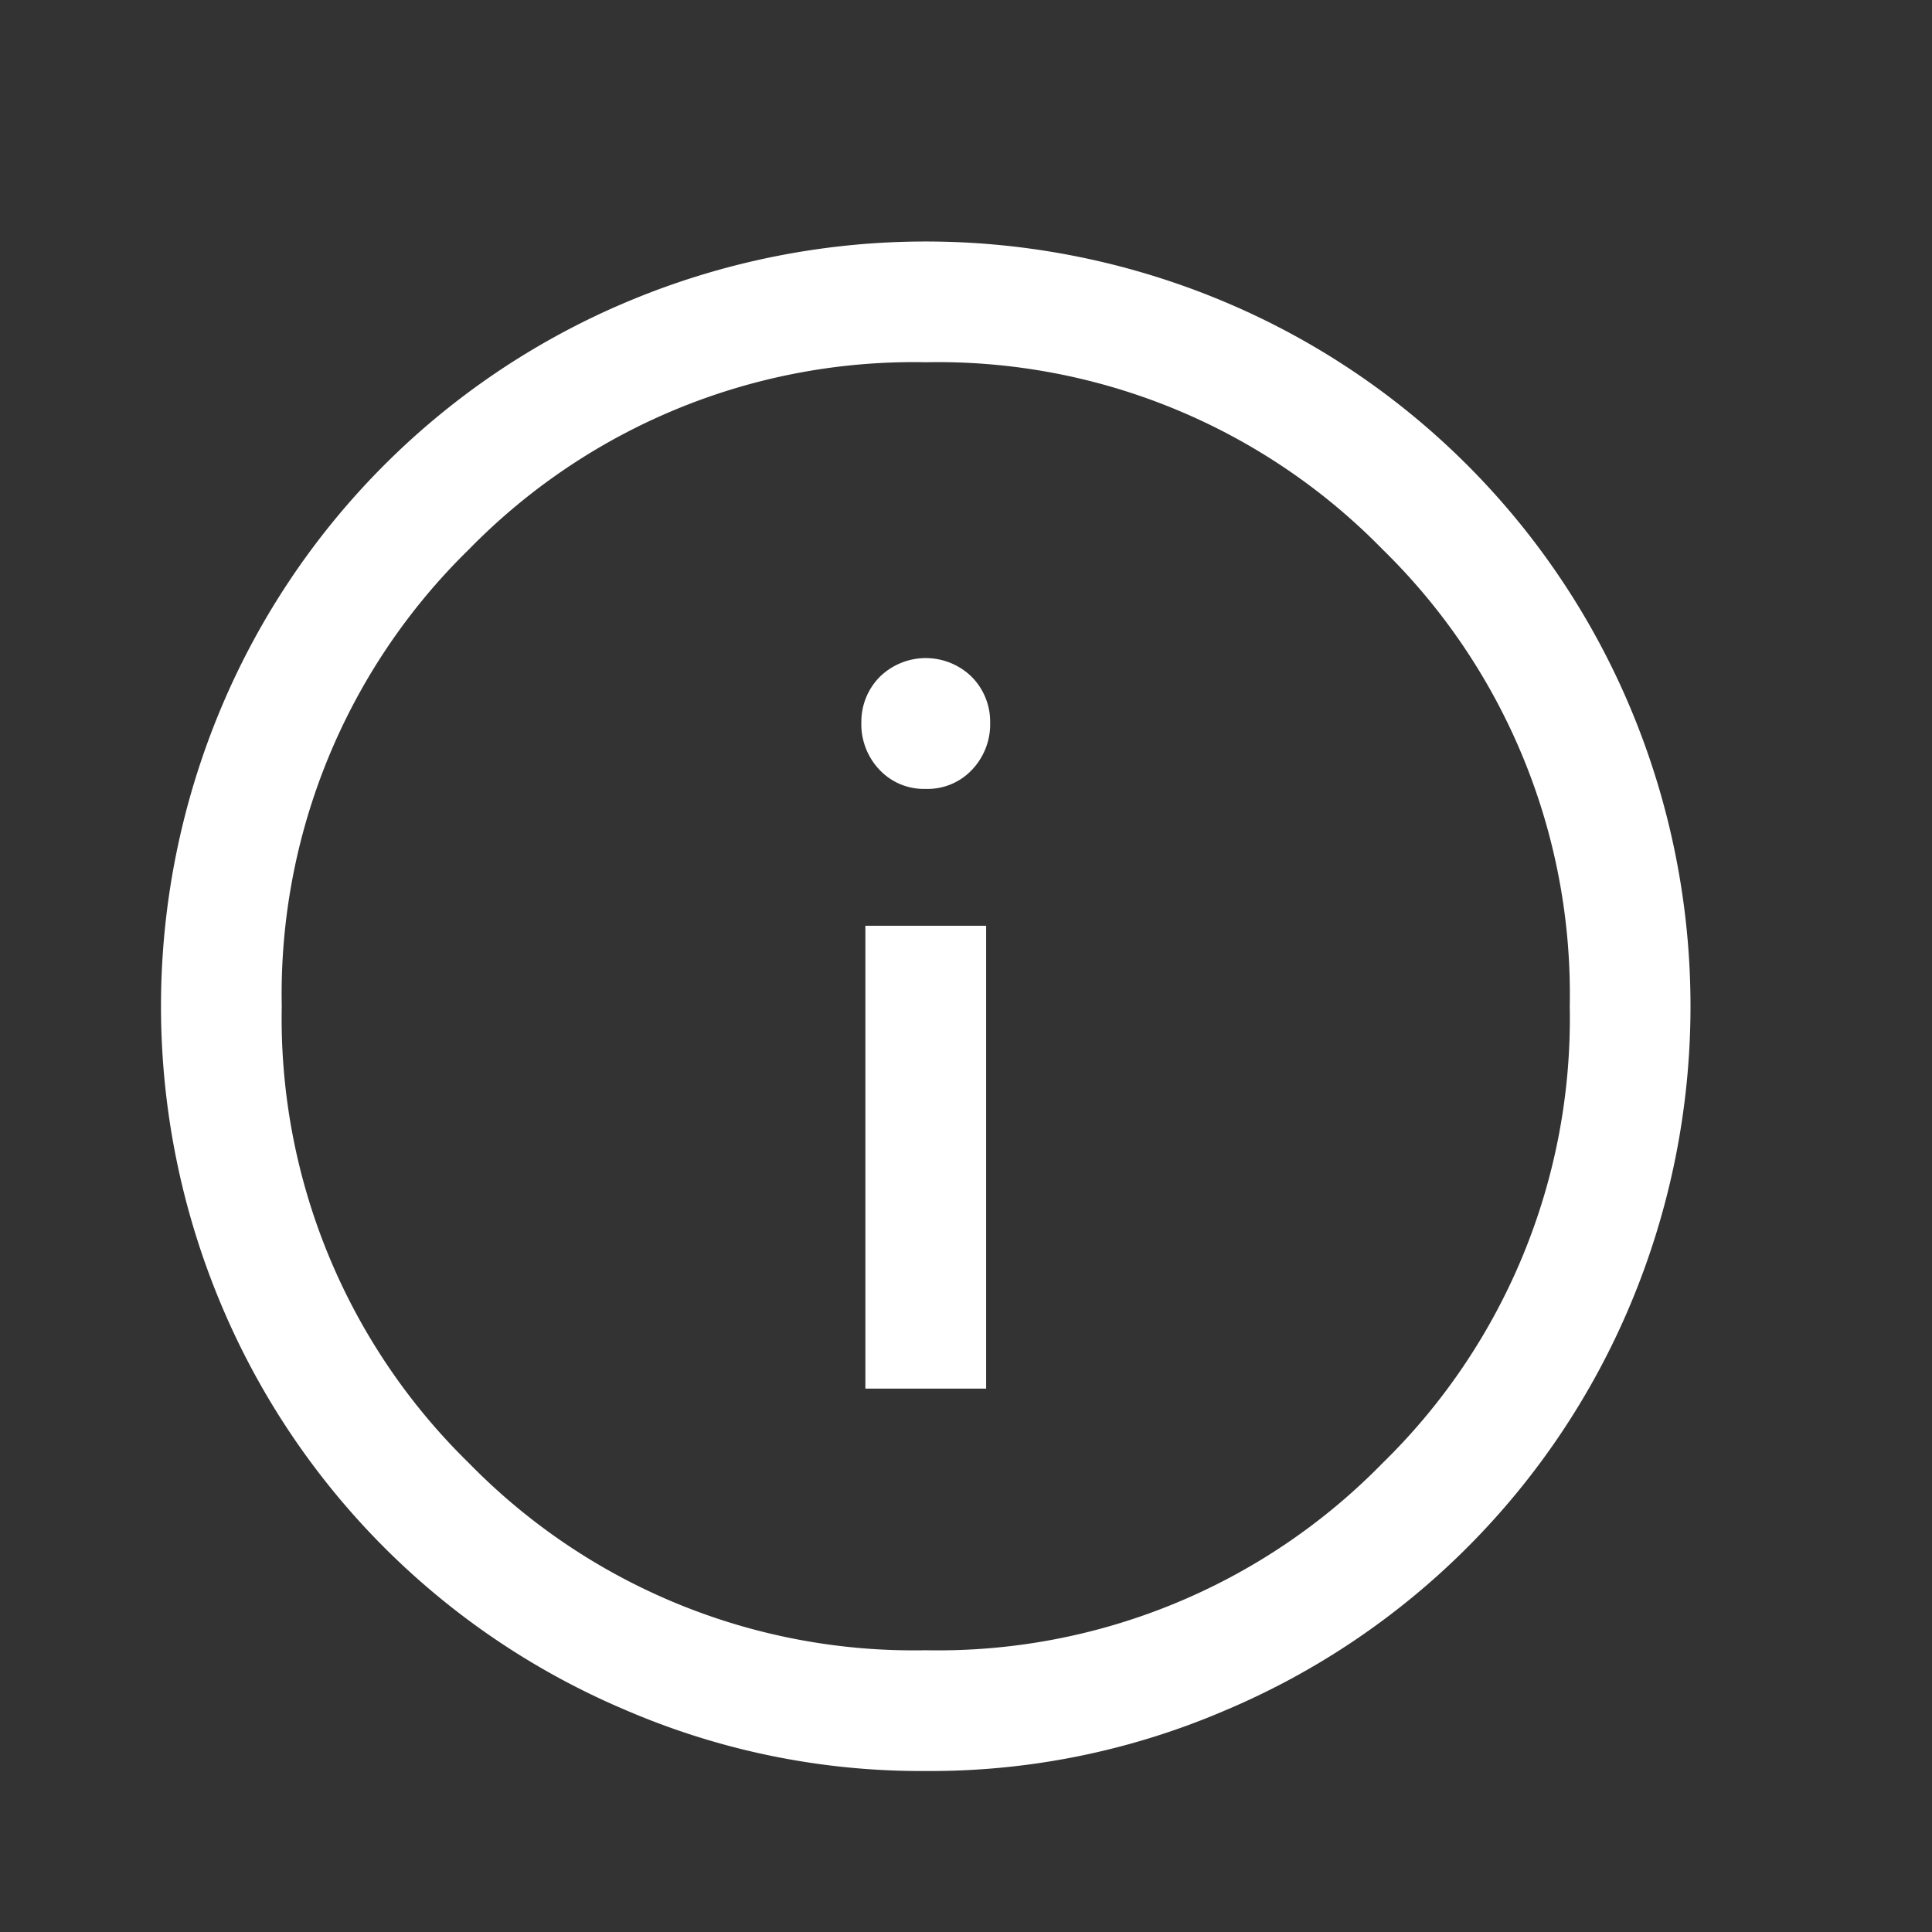 <svg id="B-icon_info_weiß_" data-name="B-icon_info (weiß)" xmlns="http://www.w3.org/2000/svg" width="24" height="24" viewBox="0 0 24 24">
  <rect x="0" y="0" width="24" height="24" fill="#333333" stroke="none"/>
  <rect id="Rechteck_308" data-name="Rechteck 308" width="24" height="24" fill="none"/>
  <path id="info_FILL0_wght300_GRAD0_opsz24" d="M11.25,16.75h1.5V11h-1.5ZM12,9.3a.757.757,0,0,0,.575-.238.82.82,0,0,0,.225-.587.792.792,0,0,0-.225-.563.816.816,0,0,0-1.15,0,.792.792,0,0,0-.225.563.82.82,0,0,0,.225.587A.757.757,0,0,0,12,9.3Zm0,12.2a9.263,9.263,0,0,1-3.712-.75A9.432,9.432,0,0,1,3.25,15.712a9.563,9.563,0,0,1,0-7.425A9.435,9.435,0,0,1,8.288,3.25a9.563,9.563,0,0,1,7.425,0A9.437,9.437,0,0,1,20.75,8.287a9.563,9.563,0,0,1,0,7.425,9.435,9.435,0,0,1-5.037,5.038A9.27,9.27,0,0,1,12,21.5ZM12,20a7.721,7.721,0,0,0,5.675-2.325A7.721,7.721,0,0,0,20,12a7.721,7.721,0,0,0-2.325-5.675A7.721,7.721,0,0,0,12,4,7.721,7.721,0,0,0,6.325,6.325,7.721,7.721,0,0,0,4,12a7.721,7.721,0,0,0,2.325,5.675A7.721,7.721,0,0,0,12,20ZM12,12Z" transform="translate(-0.5 0.5)" fill="#fff"/>
</svg>
